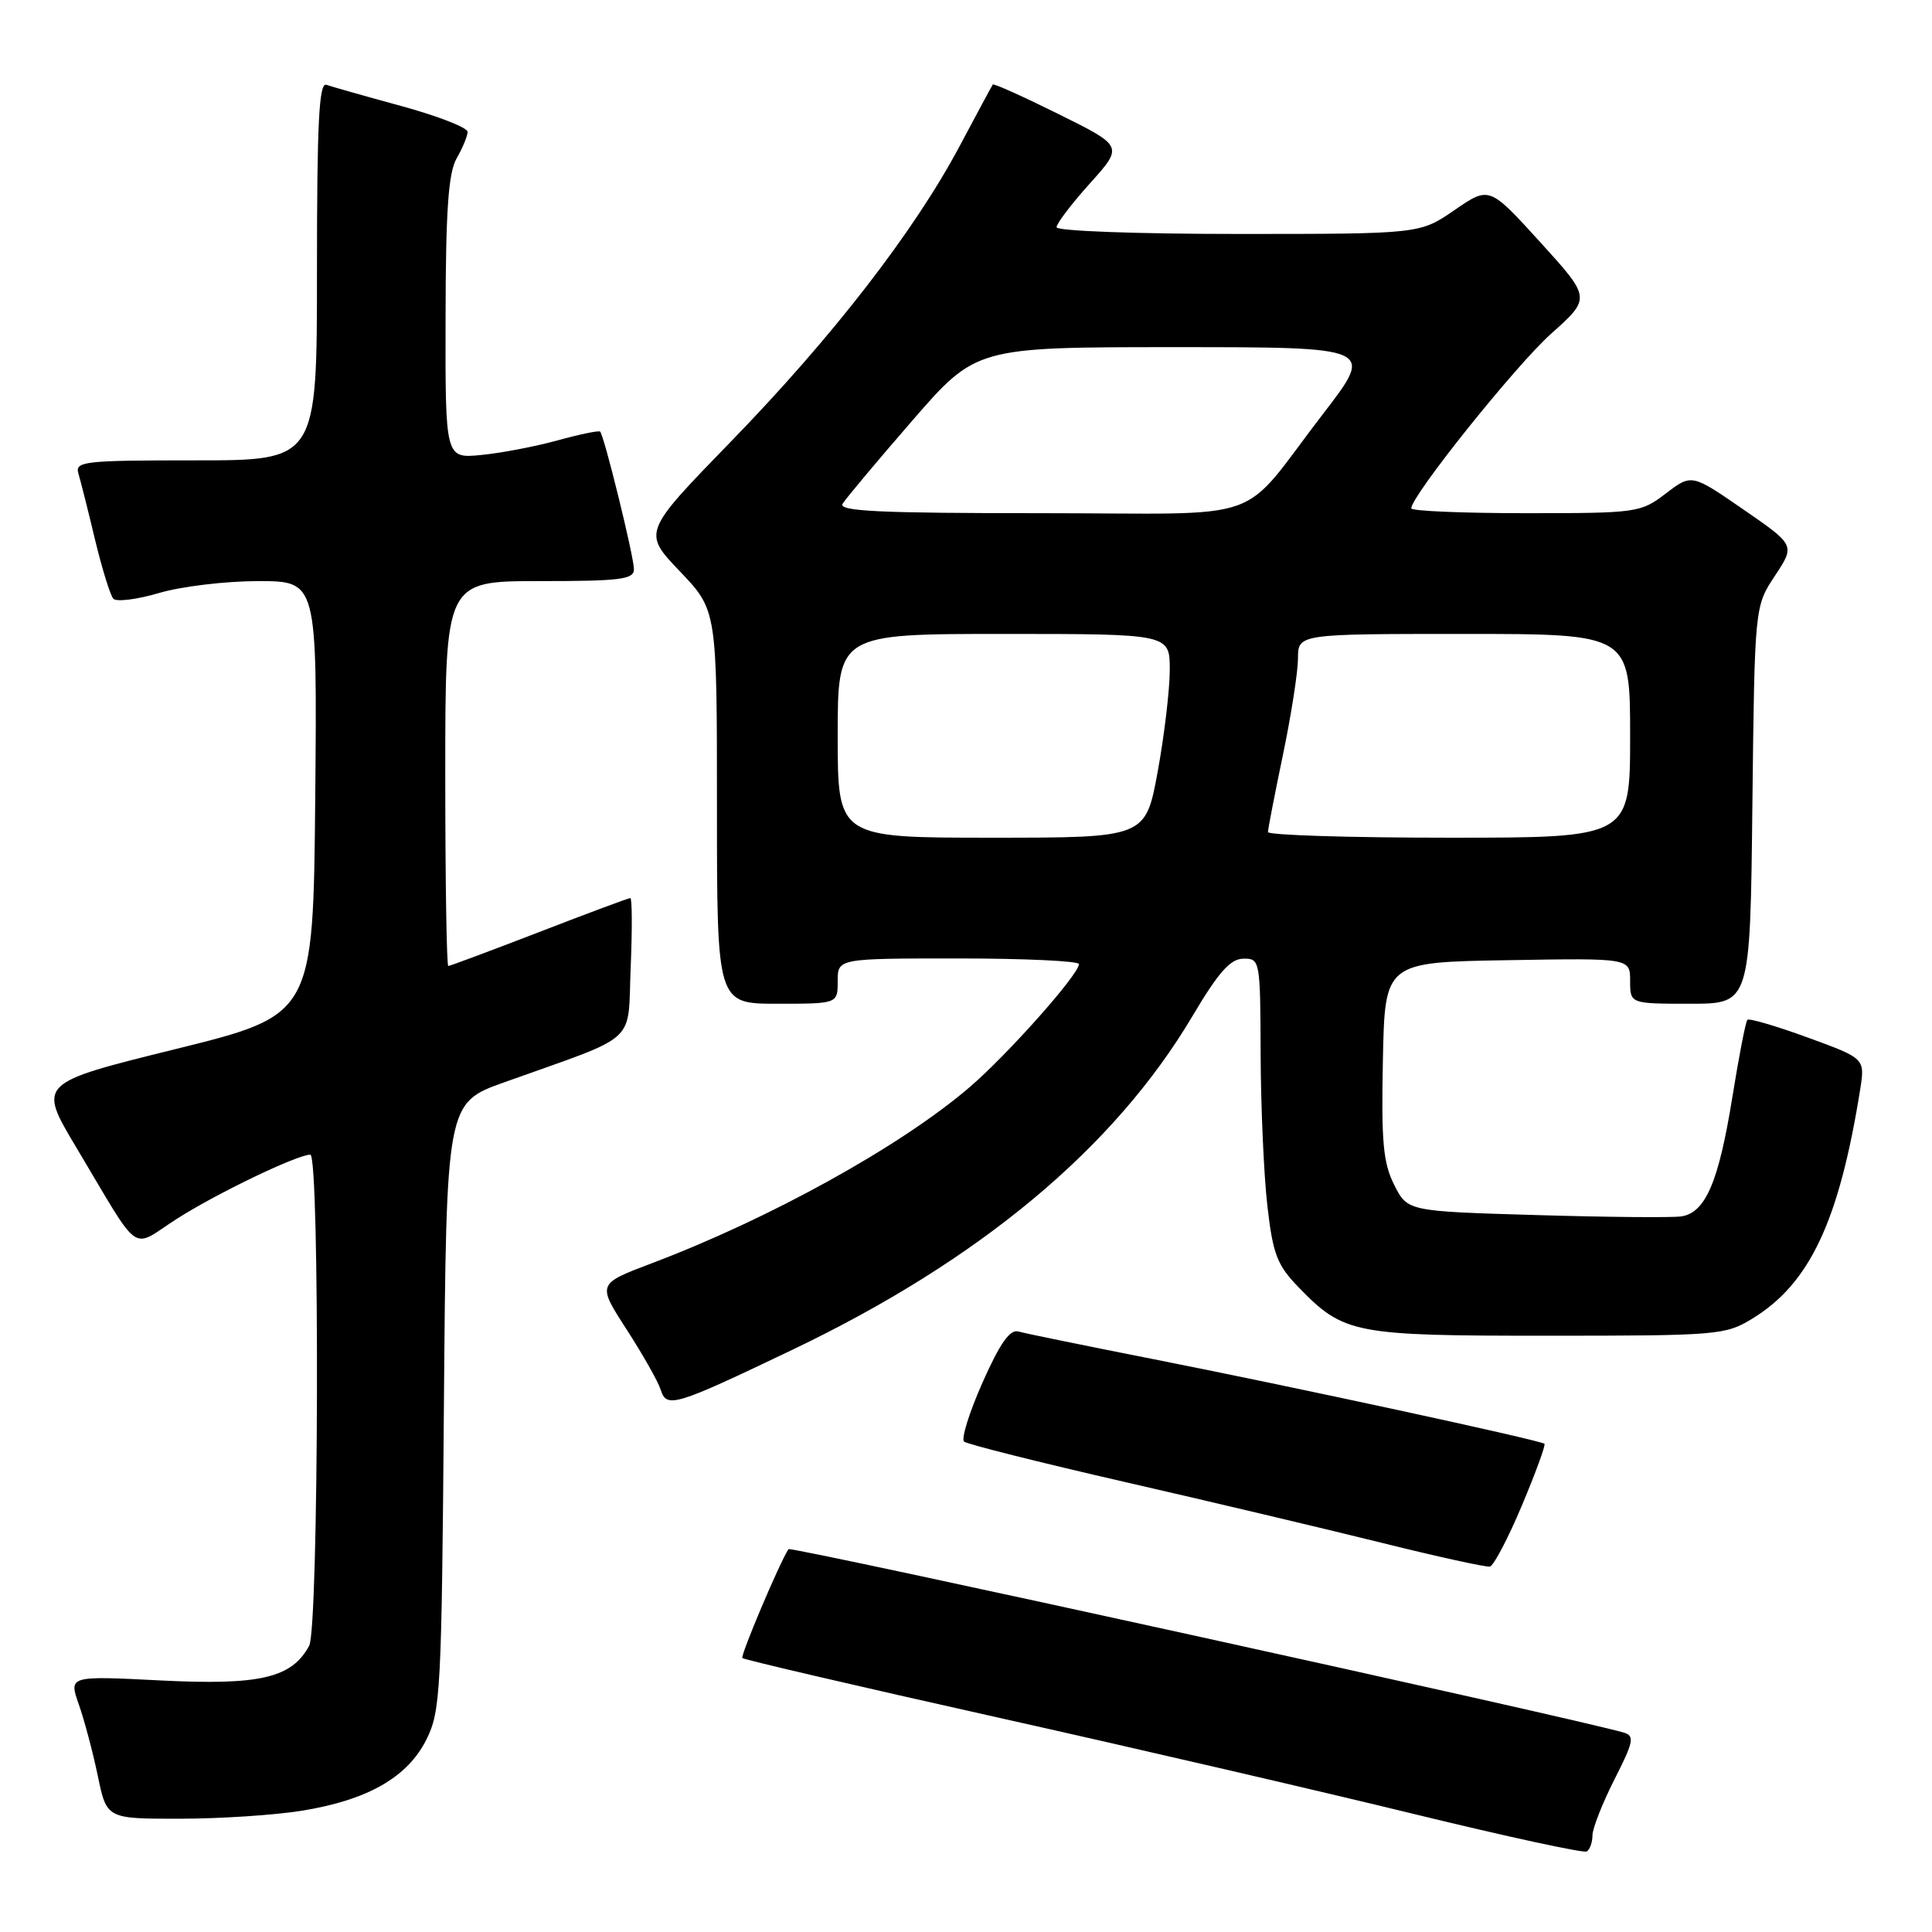 <?xml version="1.0" encoding="UTF-8" standalone="no"?>
<!DOCTYPE svg PUBLIC "-//W3C//DTD SVG 1.1//EN" "http://www.w3.org/Graphics/SVG/1.1/DTD/svg11.dtd" >
<svg xmlns="http://www.w3.org/2000/svg" xmlns:xlink="http://www.w3.org/1999/xlink" version="1.1" viewBox="0 0 256 256">
 <g >
 <path fill="currentColor"
d=" M 211.01 243.19 C 211.02 242.26 212.33 238.93 213.92 235.79 C 216.47 230.77 216.62 230.02 215.16 229.58 C 209.12 227.78 104.75 204.85 104.48 205.27 C 103.30 207.05 98.07 219.41 98.37 219.70 C 98.59 219.92 113.78 223.46 132.13 227.56 C 150.49 231.66 175.40 237.44 187.50 240.40 C 199.60 243.35 209.84 245.57 210.25 245.33 C 210.66 245.08 211.01 244.12 211.01 243.19 Z  M 40.00 239.93 C 48.72 238.52 54.00 235.50 56.50 230.50 C 58.38 226.73 58.52 224.14 58.82 186.33 C 59.14 146.15 59.14 146.15 66.82 143.41 C 84.92 136.93 83.13 138.56 83.57 128.18 C 83.78 123.13 83.76 119.00 83.52 119.00 C 83.28 119.00 77.85 121.02 71.45 123.50 C 65.04 125.97 59.62 128.00 59.40 128.00 C 59.18 128.00 59.00 116.53 59.00 102.50 C 59.00 77.00 59.00 77.00 71.50 77.00 C 82.24 77.00 84.00 76.78 84.00 75.42 C 84.00 73.77 80.06 57.73 79.52 57.19 C 79.35 57.02 76.80 57.55 73.86 58.36 C 70.91 59.17 66.36 60.04 63.75 60.29 C 59.00 60.75 59.00 60.75 59.04 42.13 C 59.06 27.86 59.41 22.91 60.50 21.00 C 61.29 19.62 61.95 18.04 61.96 17.48 C 61.98 16.92 58.06 15.39 53.25 14.07 C 48.44 12.76 43.94 11.48 43.25 11.24 C 42.27 10.88 42.00 16.23 42.00 35.89 C 42.00 61.00 42.00 61.00 25.93 61.00 C 11.10 61.00 9.91 61.13 10.39 62.75 C 10.68 63.71 11.67 67.65 12.59 71.50 C 13.52 75.35 14.61 78.87 15.01 79.33 C 15.42 79.78 18.14 79.44 21.06 78.58 C 23.98 77.71 29.89 77.00 34.20 77.00 C 42.03 77.00 42.03 77.00 41.77 105.75 C 41.50 134.50 41.50 134.50 23.26 139.01 C 5.02 143.52 5.02 143.52 10.09 152.01 C 18.86 166.69 17.19 165.50 23.42 161.51 C 28.69 158.14 39.38 153.00 41.12 153.00 C 42.39 153.00 42.24 215.67 40.97 218.06 C 38.68 222.34 34.45 223.33 21.33 222.67 C 9.11 222.05 9.11 222.05 10.44 225.84 C 11.18 227.93 12.31 232.19 12.96 235.32 C 14.14 241.00 14.14 241.00 23.82 240.99 C 29.14 240.99 36.42 240.51 40.00 239.93 Z  M 201.65 199.51 C 203.47 195.18 204.82 191.49 204.65 191.31 C 204.18 190.85 171.00 183.67 152.50 180.03 C 143.70 178.29 135.80 176.68 134.95 176.43 C 133.82 176.11 132.51 177.97 130.19 183.19 C 128.43 187.15 127.33 190.68 127.75 191.02 C 128.16 191.37 137.72 193.77 149.00 196.36 C 160.28 198.94 175.57 202.57 183.00 204.41 C 190.43 206.26 196.91 207.68 197.42 207.58 C 197.92 207.47 199.83 203.84 201.65 199.51 Z  M 105.00 178.85 C 129.82 166.98 147.64 152.12 158.00 134.65 C 161.46 128.82 163.02 127.05 164.75 127.03 C 166.96 127.00 167.00 127.20 167.04 139.75 C 167.07 146.76 167.47 155.80 167.94 159.84 C 168.67 166.20 169.23 167.64 172.05 170.55 C 178.06 176.75 179.33 177.00 205.15 176.99 C 227.59 176.99 228.64 176.90 232.17 174.74 C 239.80 170.09 243.69 161.82 246.48 144.38 C 247.13 140.25 247.13 140.25 239.54 137.48 C 235.37 135.96 231.77 134.90 231.54 135.13 C 231.31 135.35 230.42 139.95 229.55 145.35 C 227.74 156.62 225.98 160.72 222.76 161.18 C 221.52 161.36 212.85 161.28 203.50 161.00 C 186.50 160.50 186.50 160.50 184.74 157.00 C 183.27 154.09 183.02 151.29 183.24 140.50 C 183.50 127.50 183.50 127.50 199.75 127.23 C 216.00 126.95 216.00 126.95 216.00 129.98 C 216.00 133.00 216.00 133.00 223.95 133.00 C 231.91 133.00 231.91 133.00 232.20 106.67 C 232.50 80.35 232.50 80.35 235.19 76.29 C 237.87 72.24 237.87 72.24 231.01 67.51 C 224.15 62.78 224.15 62.78 220.73 65.39 C 217.39 67.94 216.95 68.00 202.16 68.00 C 193.82 68.00 187.00 67.71 187.00 67.36 C 187.00 65.70 200.85 48.40 205.53 44.22 C 210.82 39.50 210.82 39.50 204.08 32.08 C 197.34 24.67 197.34 24.67 192.74 27.83 C 188.14 31.00 188.14 31.00 164.07 31.00 C 150.64 31.00 140.00 30.61 140.00 30.11 C 140.00 29.62 141.99 27.00 144.43 24.29 C 148.85 19.37 148.85 19.37 140.31 15.14 C 135.61 12.81 131.67 11.03 131.55 11.20 C 131.43 11.36 129.45 15.05 127.14 19.39 C 121.12 30.69 110.29 44.68 96.84 58.52 C 85.16 70.54 85.16 70.54 90.08 75.70 C 95.00 80.85 95.00 80.85 95.00 106.93 C 95.00 133.00 95.00 133.00 103.00 133.00 C 111.00 133.00 111.00 133.00 111.00 130.00 C 111.00 127.00 111.00 127.00 127.00 127.00 C 135.80 127.00 142.99 127.34 142.97 127.75 C 142.93 129.15 133.53 139.72 128.50 144.04 C 119.41 151.85 102.04 161.47 86.31 167.41 C 79.13 170.13 79.13 170.13 83.03 176.16 C 85.17 179.48 87.21 183.07 87.54 184.14 C 88.34 186.64 89.32 186.35 105.00 178.85 Z  M 111.00 97.50 C 111.00 84.00 111.00 84.00 133.00 84.00 C 155.00 84.00 155.00 84.00 155.00 88.75 C 155.00 91.36 154.28 97.44 153.40 102.25 C 151.79 111.00 151.79 111.00 131.40 111.00 C 111.00 111.00 111.00 111.00 111.00 97.50 Z  M 168.01 110.25 C 168.02 109.84 168.91 105.22 170.00 100.00 C 171.09 94.78 171.98 89.04 171.99 87.25 C 172.00 84.00 172.00 84.00 194.00 84.00 C 216.00 84.00 216.00 84.00 216.00 97.50 C 216.00 111.00 216.00 111.00 192.00 111.00 C 178.80 111.00 168.01 110.66 168.01 110.25 Z  M 111.65 66.75 C 112.07 66.06 116.22 61.11 120.87 55.75 C 129.34 46.00 129.34 46.00 155.72 46.00 C 182.11 46.00 182.11 46.00 175.38 54.75 C 163.85 69.73 168.75 68.00 137.77 68.00 C 116.52 68.00 111.04 67.74 111.65 66.75 Z "/>
</g>
</svg>